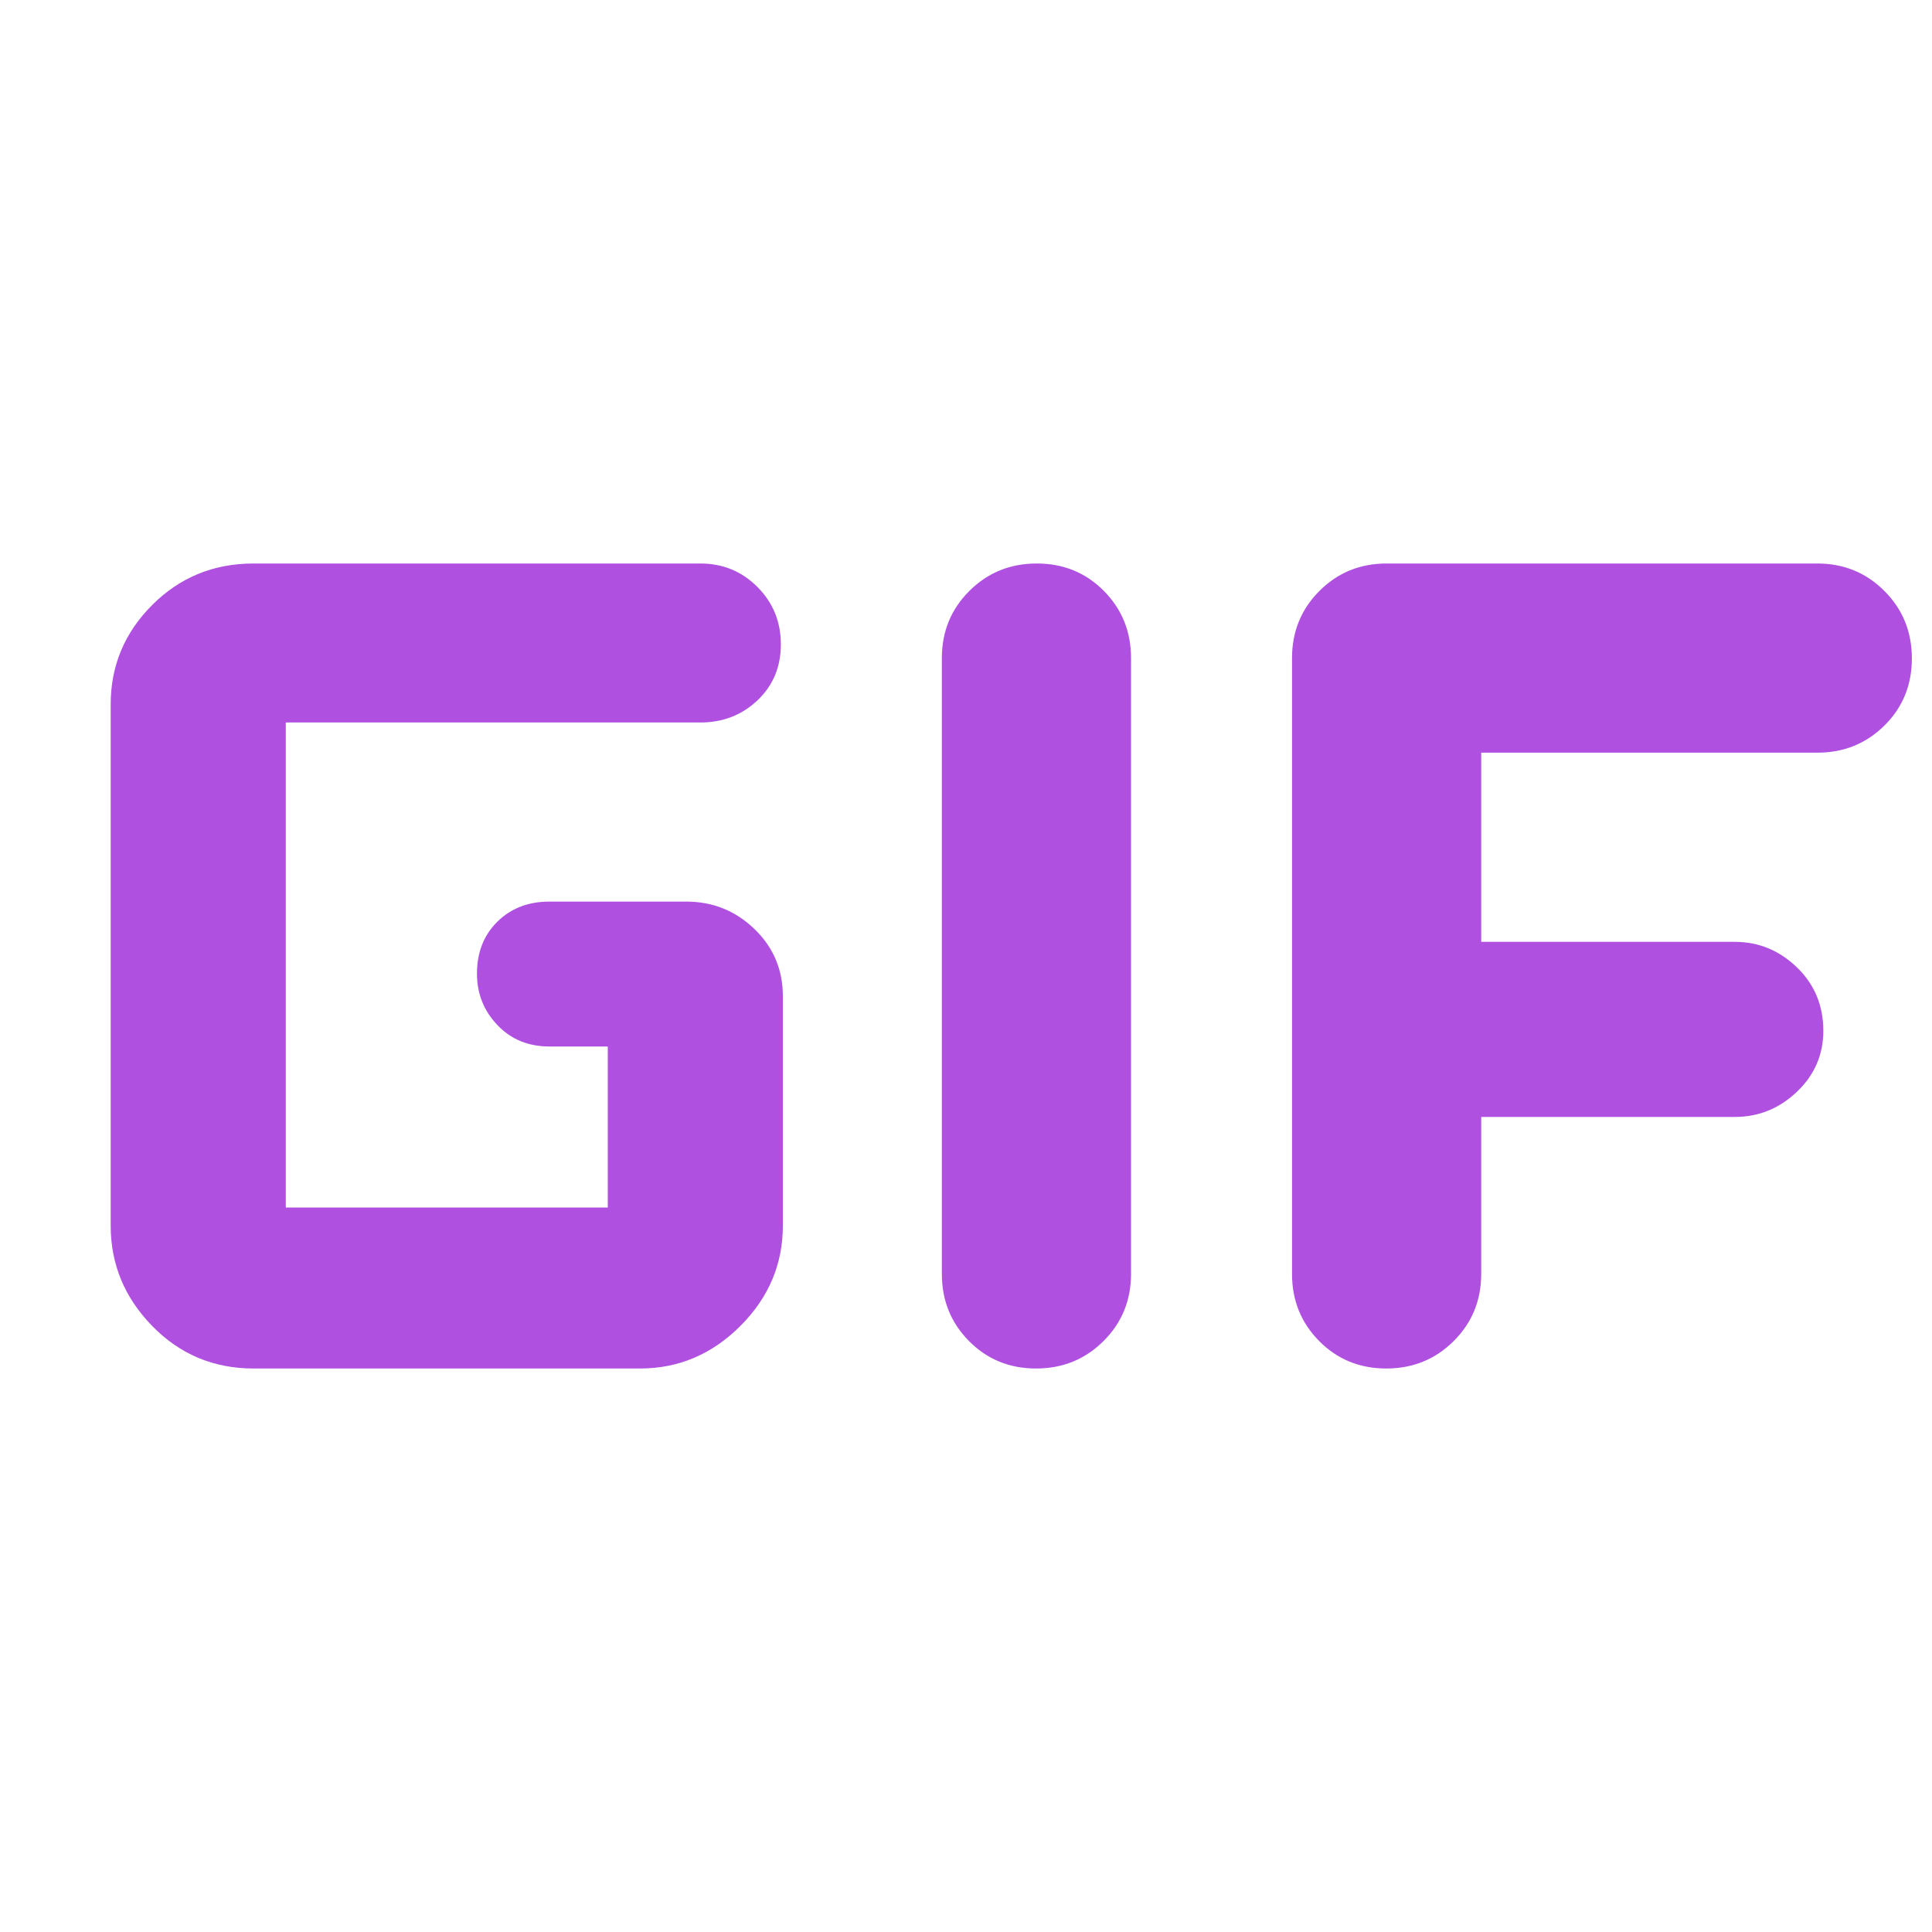 <svg xmlns="http://www.w3.org/2000/svg" height="48" viewBox="0 -960 960 960" width="48"><path fill="rgb(175, 80, 225)" d="M126-280q-29.75 0-50.37-21.13Q55-322.25 55-351v-259q0-28.75 20.63-49.38Q96.25-680 126-680h222q16.75 0 28.38 11.68Q388-656.65 388-639.82 388-623 376.38-612q-11.63 11-28.38 11H142v241h160v-80h-29q-15.75 0-25.87-10.68Q237-461.35 237-476.18 237-492 247.13-502q10.12-10 25.87-10h68q19.75 0 33.88 13.62Q389-484.75 389-465v114q0 28.75-21.12 49.87Q346.75-280 318-280H126Zm342-47v-306q0-19.75 13.68-33.38Q495.35-680 515.18-680q19.82 0 33.32 13.62Q562-652.75 562-633v306q0 19.75-13.68 33.37Q534.65-280 514.82-280q-19.82 0-33.32-13.63Q468-307.25 468-327Zm174 0v-306q0-19.75 13.63-33.38Q669.25-680 689-680h214q19.75 0 33.38 13.68Q950-652.65 950-632.82q0 19.82-13.62 33.32Q922.75-586 903-586H736v94h126q17.75 0 30.88 12.68Q906-466.65 906-447.82q0 17.82-13.12 30.32Q879.75-405 862-405H736v78q0 19.75-13.68 33.37Q708.65-280 688.82-280q-19.82 0-33.32-13.63Q642-307.25 642-327Z"/></svg>